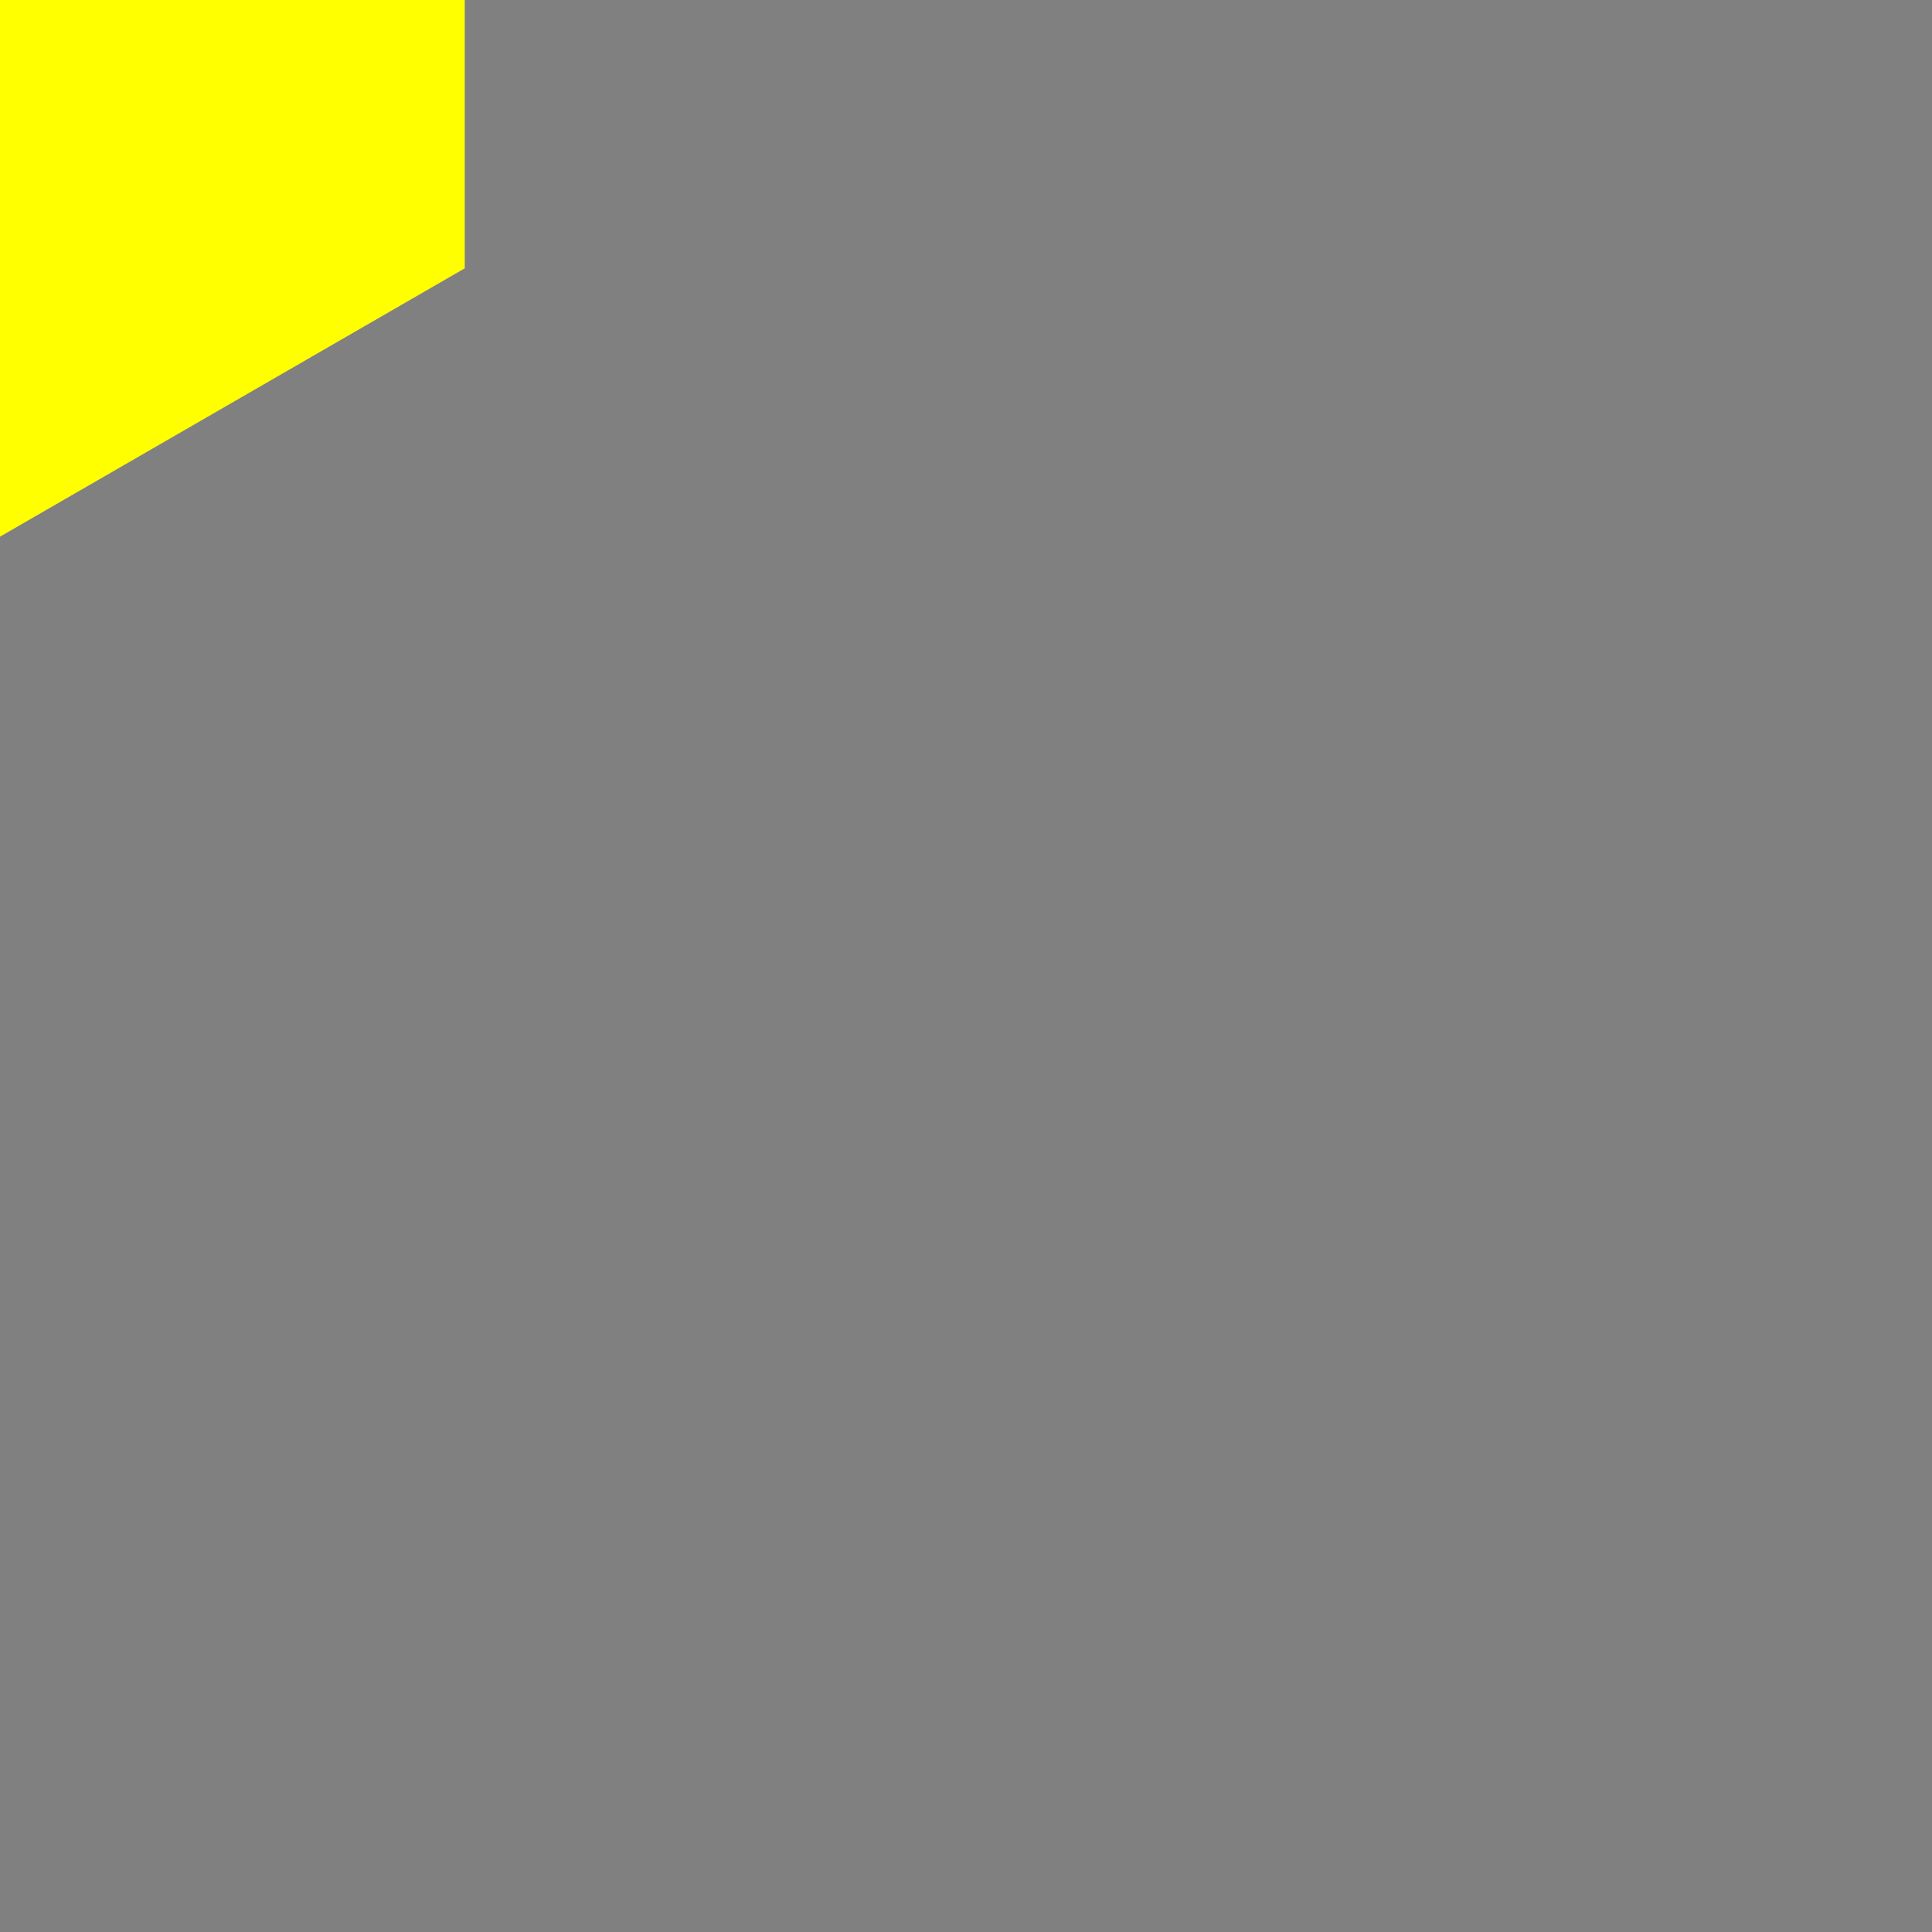 <!-- <svg height="180" width="180" viewBox="-78 -90 156 180"> -->
<svg height="18" width="18">
    <rect width="100%" height="100%" fill="#808080" stroke="none"/>
    <defs>
        <linearGradient id="gradient">
            <stop offset="70%" style="stop-color:#0053D9;stop-opacity:0" />
            <stop offset="100%" style="stop-color:#fff;stop-opacity:0.7" />
        </linearGradient>

        <style>
            .water {
                fill: #0053D9;
            }
            .island-water { fill: #ABC6F3; }

            .visible {
                visibility: visible;
                stroke: aliceblue;
                stroke-width: 0.1;
            }

            .hidden {
                visibility: hidden;
            }
        </style>
    </defs>
    <rect x="-78" y="-90" width="100%" height="100%" class="water" />

    <!-- <g transform="scale(1.154, 1)" class="hidden"> -->
    <g transform="scale(1, 1)">
        <polygon points="4.33,2.5 3.061616997868383e-16,5 -4.33,2.5 -4.33,-2.5 -9.184850993605148e-16,-5 4.33,-2.5" fill="yellow"></polygon>
        <polygon id="east" points="0 90, 78 45, 78 -45, 0 -90, -78 -45, -78 45" fill="url(#gradient)" />
        <polygon id="southeast" points="0 90, 78 45, 78 -45, 0 -90, -78 -45, -78 45" fill="url(#gradient)" transform="rotate(60)" class="visible"/>
        <polygon id="southwest" points="0 90, 78 45, 78 -45, 0 -90, -78 -45, -78 45" fill="url(#gradient)" transform="rotate(120)" />
        <polygon id="west" points="0 90, 78 45, 78 -45, 0 -90, -78 -45, -78 45" fill="url(#gradient)" transform="rotate(180)" />
        <polygon id="northwest" points="0 90, 78 45, 78 -45, 0 -90, -78 -45, -78 45" fill="url(#gradient)" transform="rotate(240)" />
        <polygon id="northeast" points="0 90, 78 45, 78 -45, 0 -90, -78 -45, -78 45" fill="url(#gradient)" transform="rotate(300)" />
    </g>

</svg>